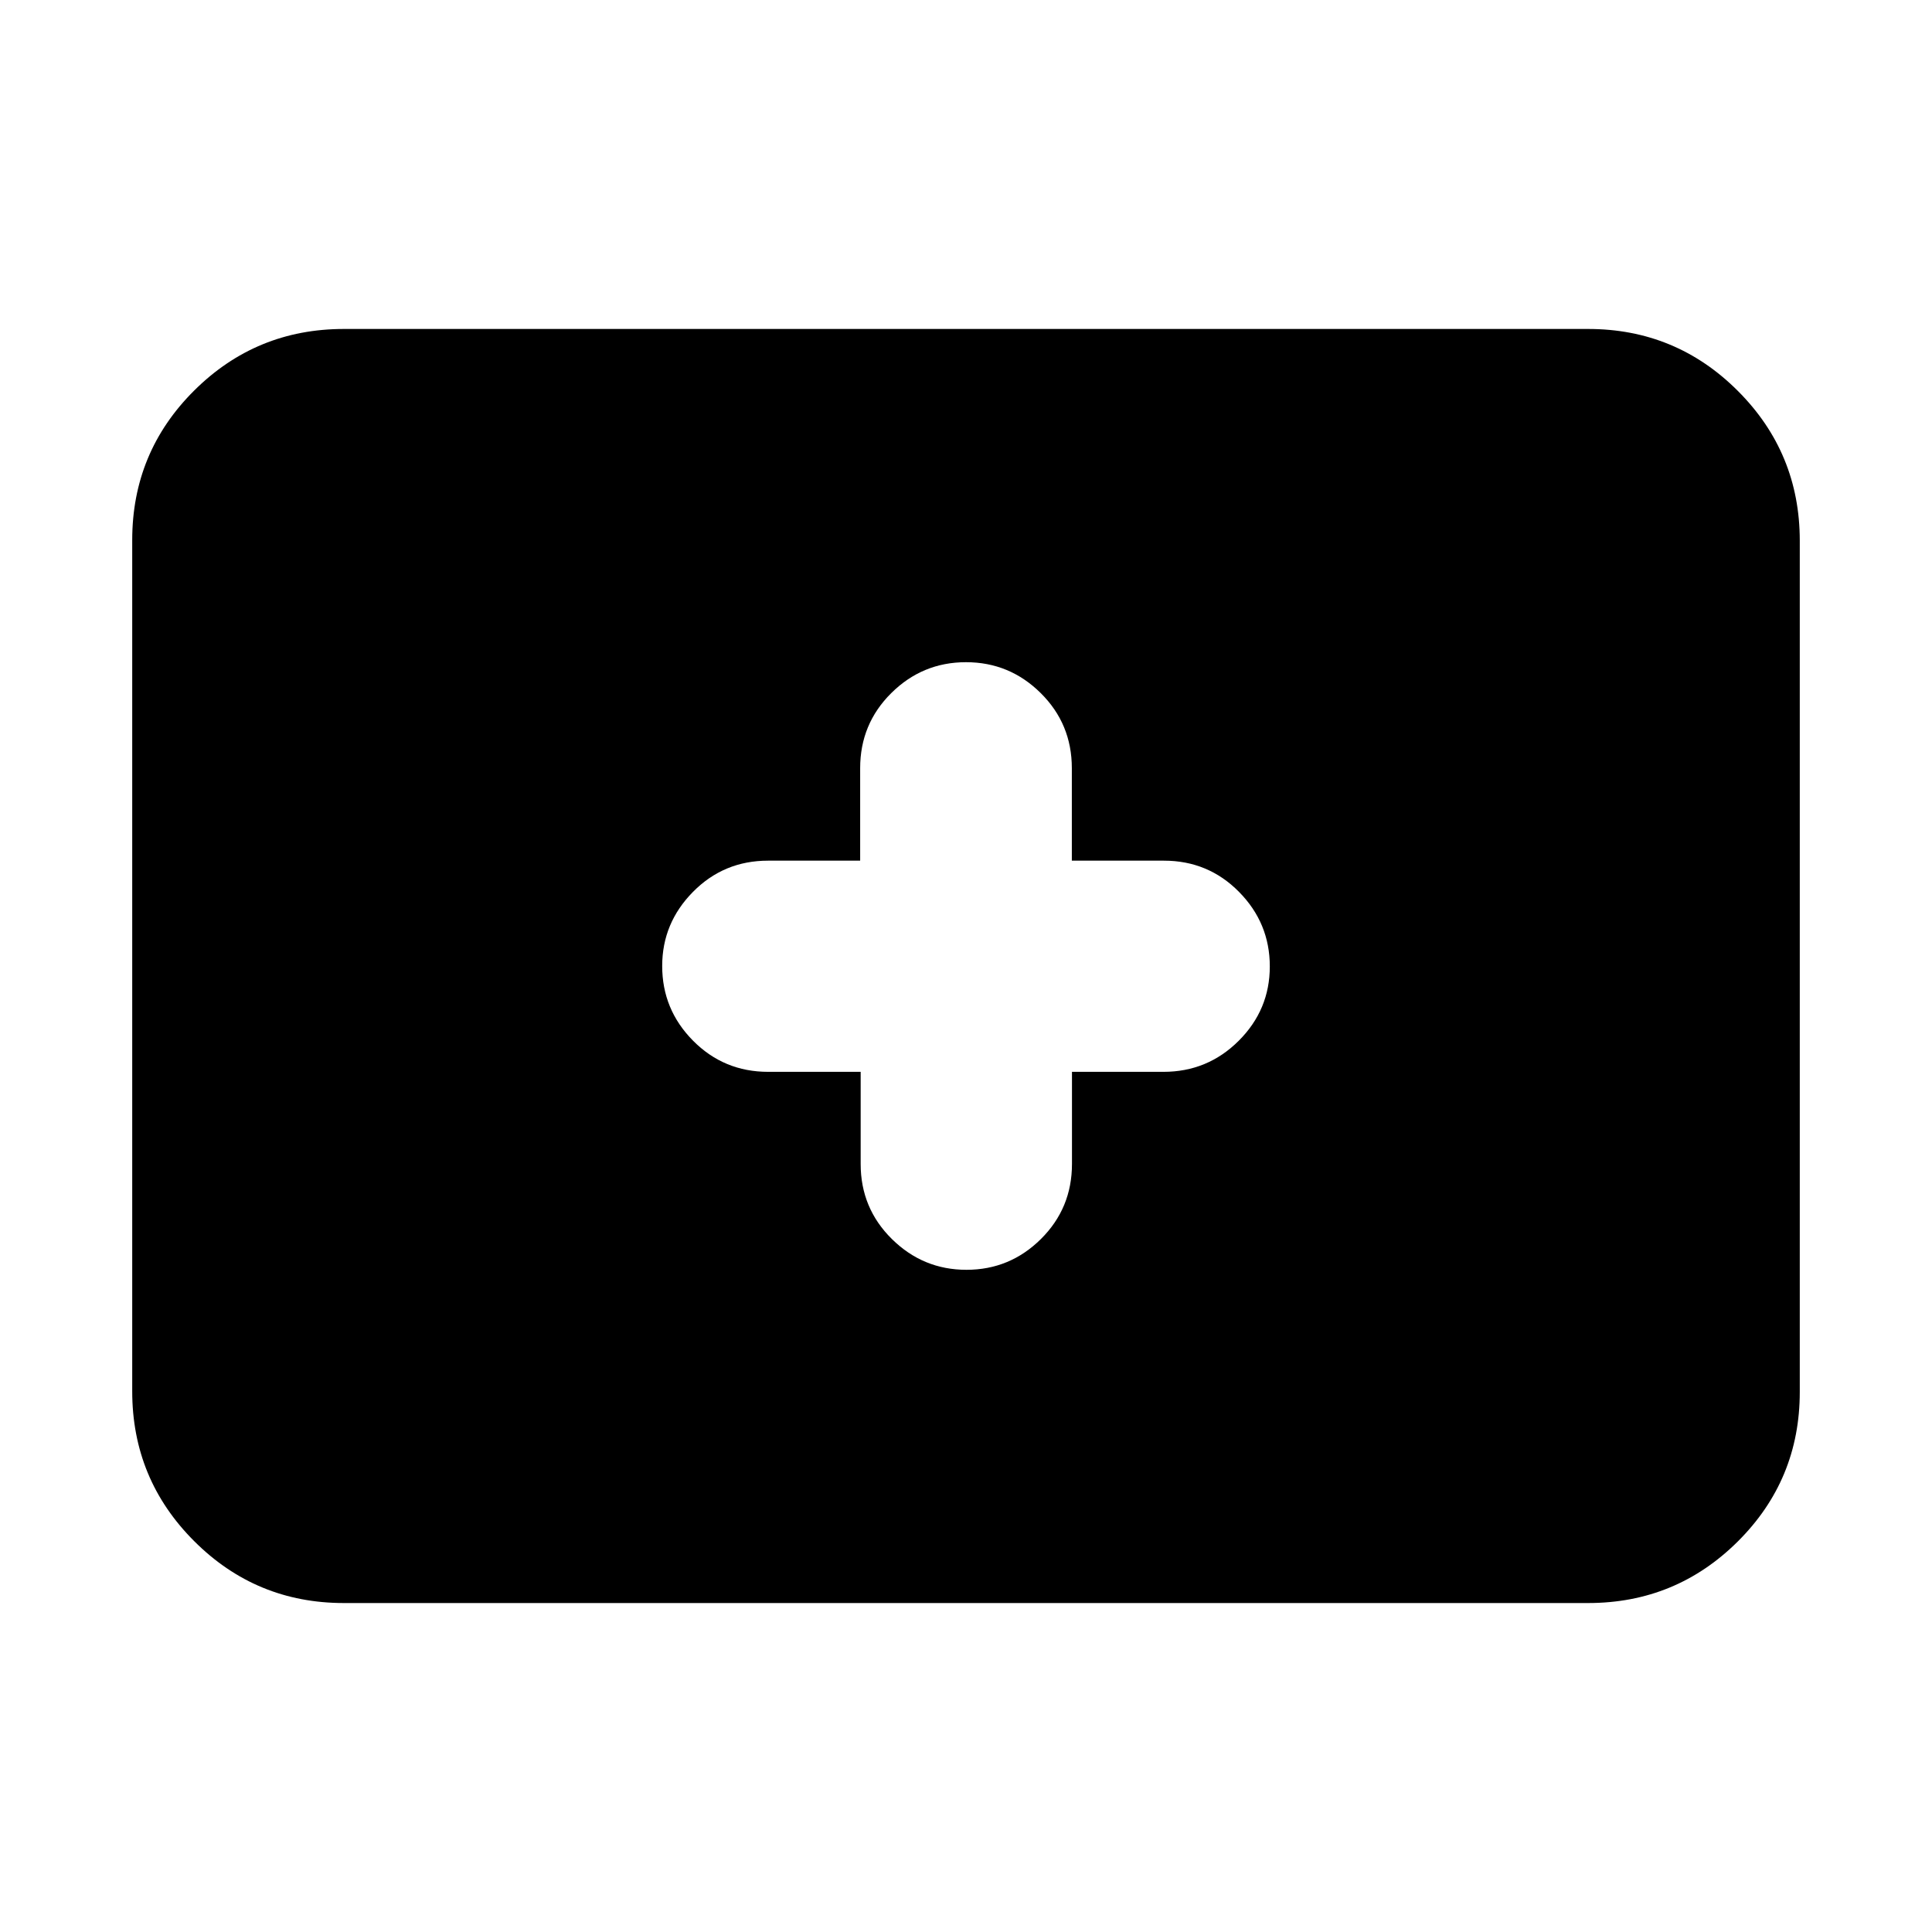 <svg xmlns="http://www.w3.org/2000/svg" height="20" viewBox="0 -960 960 960" width="20"><path d="M170.87-163.46q-43.63 0-74.4-30.78-30.77-30.78-30.77-74.43v-422.98q0-43.65 30.77-74.27 30.77-30.62 74.4-30.62h618.26q43.63 0 74.4 30.78 30.77 30.78 30.77 74.43v422.98q0 43.65-30.77 74.27-30.77 30.62-74.4 30.62H170.87Zm256.79-263.95v45.78q0 21.97 15.5 37.28 15.5 15.31 37.07 15.31 21.58 0 37.01-15.31 15.42-15.31 15.42-37.28v-45.78h45.48q21.9 0 37.36-15.42 15.46-15.41 15.46-36.96t-15.31-37.05q-15.31-15.5-37.28-15.5h-45.78v-45.95q0-22.01-15.48-37.34-15.47-15.33-37.11-15.33t-37.11 15.33q-15.48 15.33-15.48 37.34v45.95h-45.78q-21.97 0-37.28 15.5-15.31 15.5-15.31 36.84 0 21.64 15.33 37.11 15.33 15.48 37.34 15.48h45.95Z"/></svg>